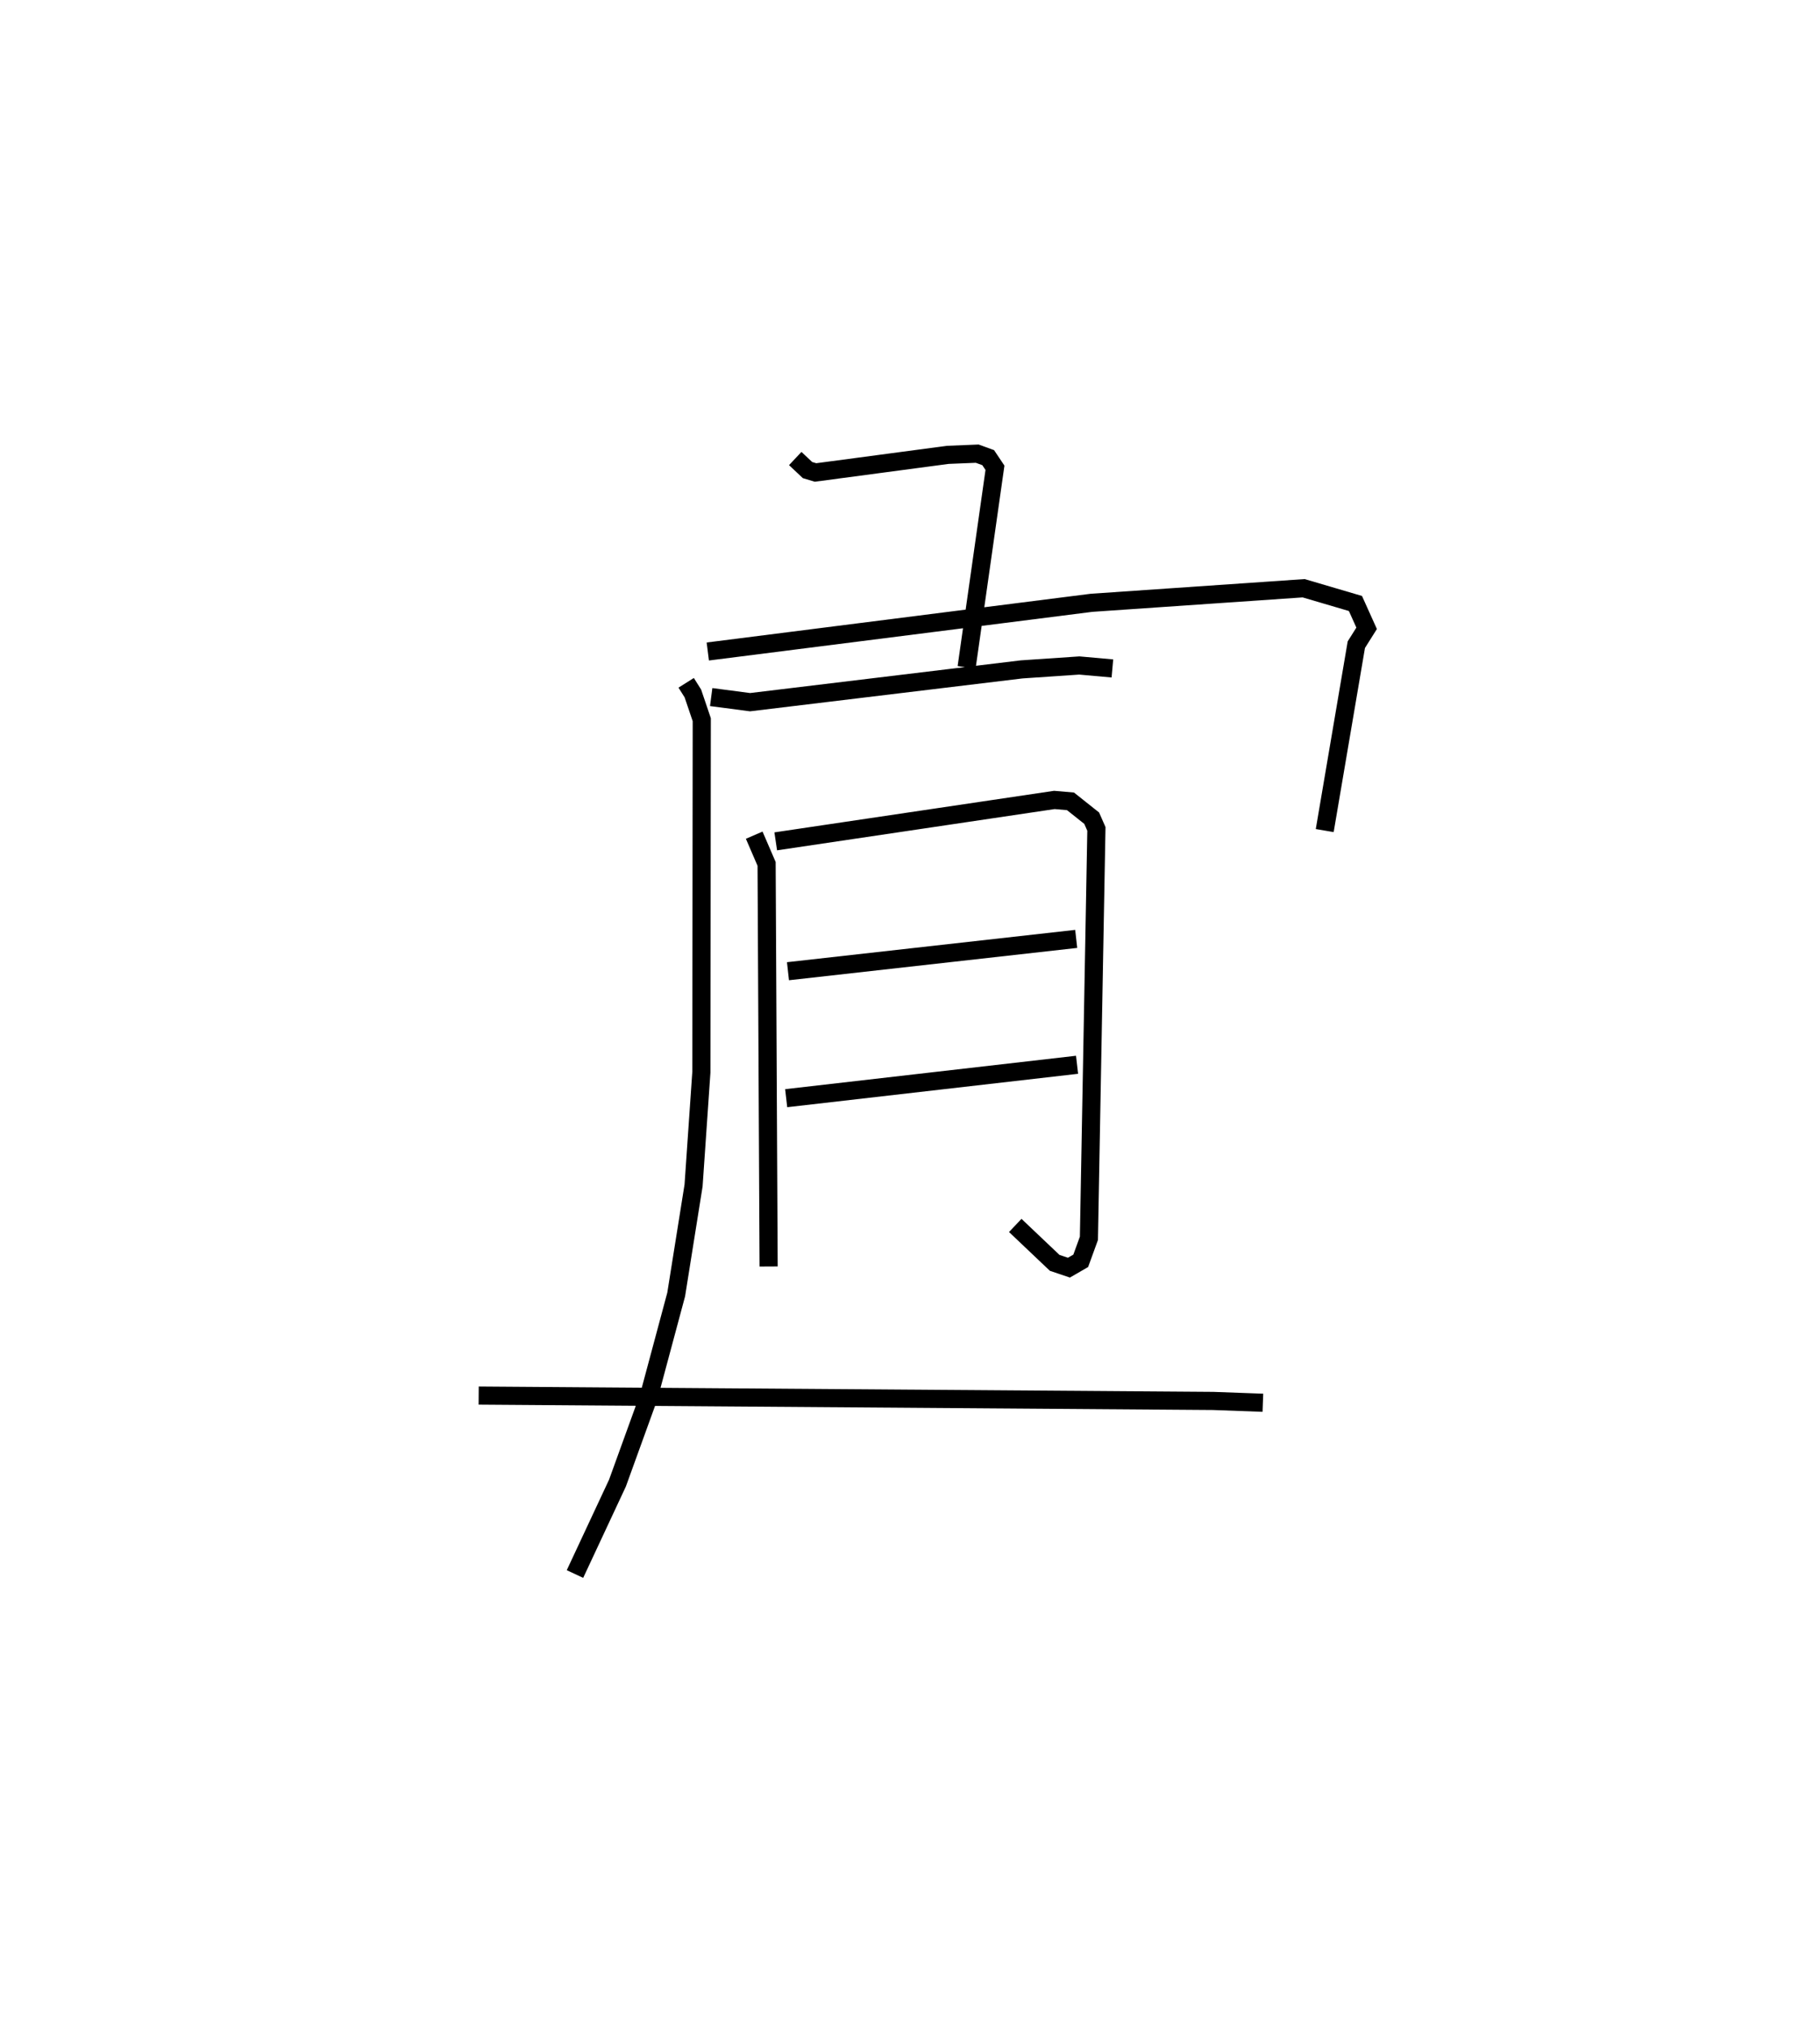 <?xml version="1.0" encoding="utf-8" ?>
<svg baseProfile="full" height="111.744" version="1.1" width="100.362" xmlns="http://www.w3.org/2000/svg" xmlns:ev="http://www.w3.org/2001/xml-events" xmlns:xlink="http://www.w3.org/1999/xlink"><defs /><rect fill="white" height="111.744" width="100.362" x="0" y="0" /><path d="M25,33.931 m0.0,0.0 m12.838,3.699 l0.37,0.588 0.49,1.445 l-0.022,19.428 -0.43,6.241 l-0.959,6.01 -1.508,5.615 l-1.73,4.777 -2.343,5.011 m7.324,-50.841 l21.158,-2.683 11.7,-0.803 l2.856,0.84 0.617,1.368 l-0.568,0.902 -1.743,10.245 m-29.197,-20.504 l0.676,0.637 0.441,0.132 l7.299,-0.971 1.618,-0.066 l0.605,0.22 0.374,0.558 l-1.564,10.998 m-14.085,1.639 l2.144,0.281 14.978,-1.807 l3.179,-0.215 1.824,0.163 m-19.752,9.189 l0.683,1.582 0.112,22.187 m0.392,-23.429 l15.365,-2.282 0.889,0.077 l1.169,0.929 0.26,0.591 l-0.413,22.562 -0.451,1.24 l-0.652,0.377 -0.785,-0.265 l-2.174,-2.062 m-12.533,-14.01 l15.894,-1.781 m-15.993,8.778 l16.04,-1.841 m-32.997,18.23 l40.502,0.296 2.742,0.1 " fill="none" stroke="black" stroke-width="1" /></svg>
